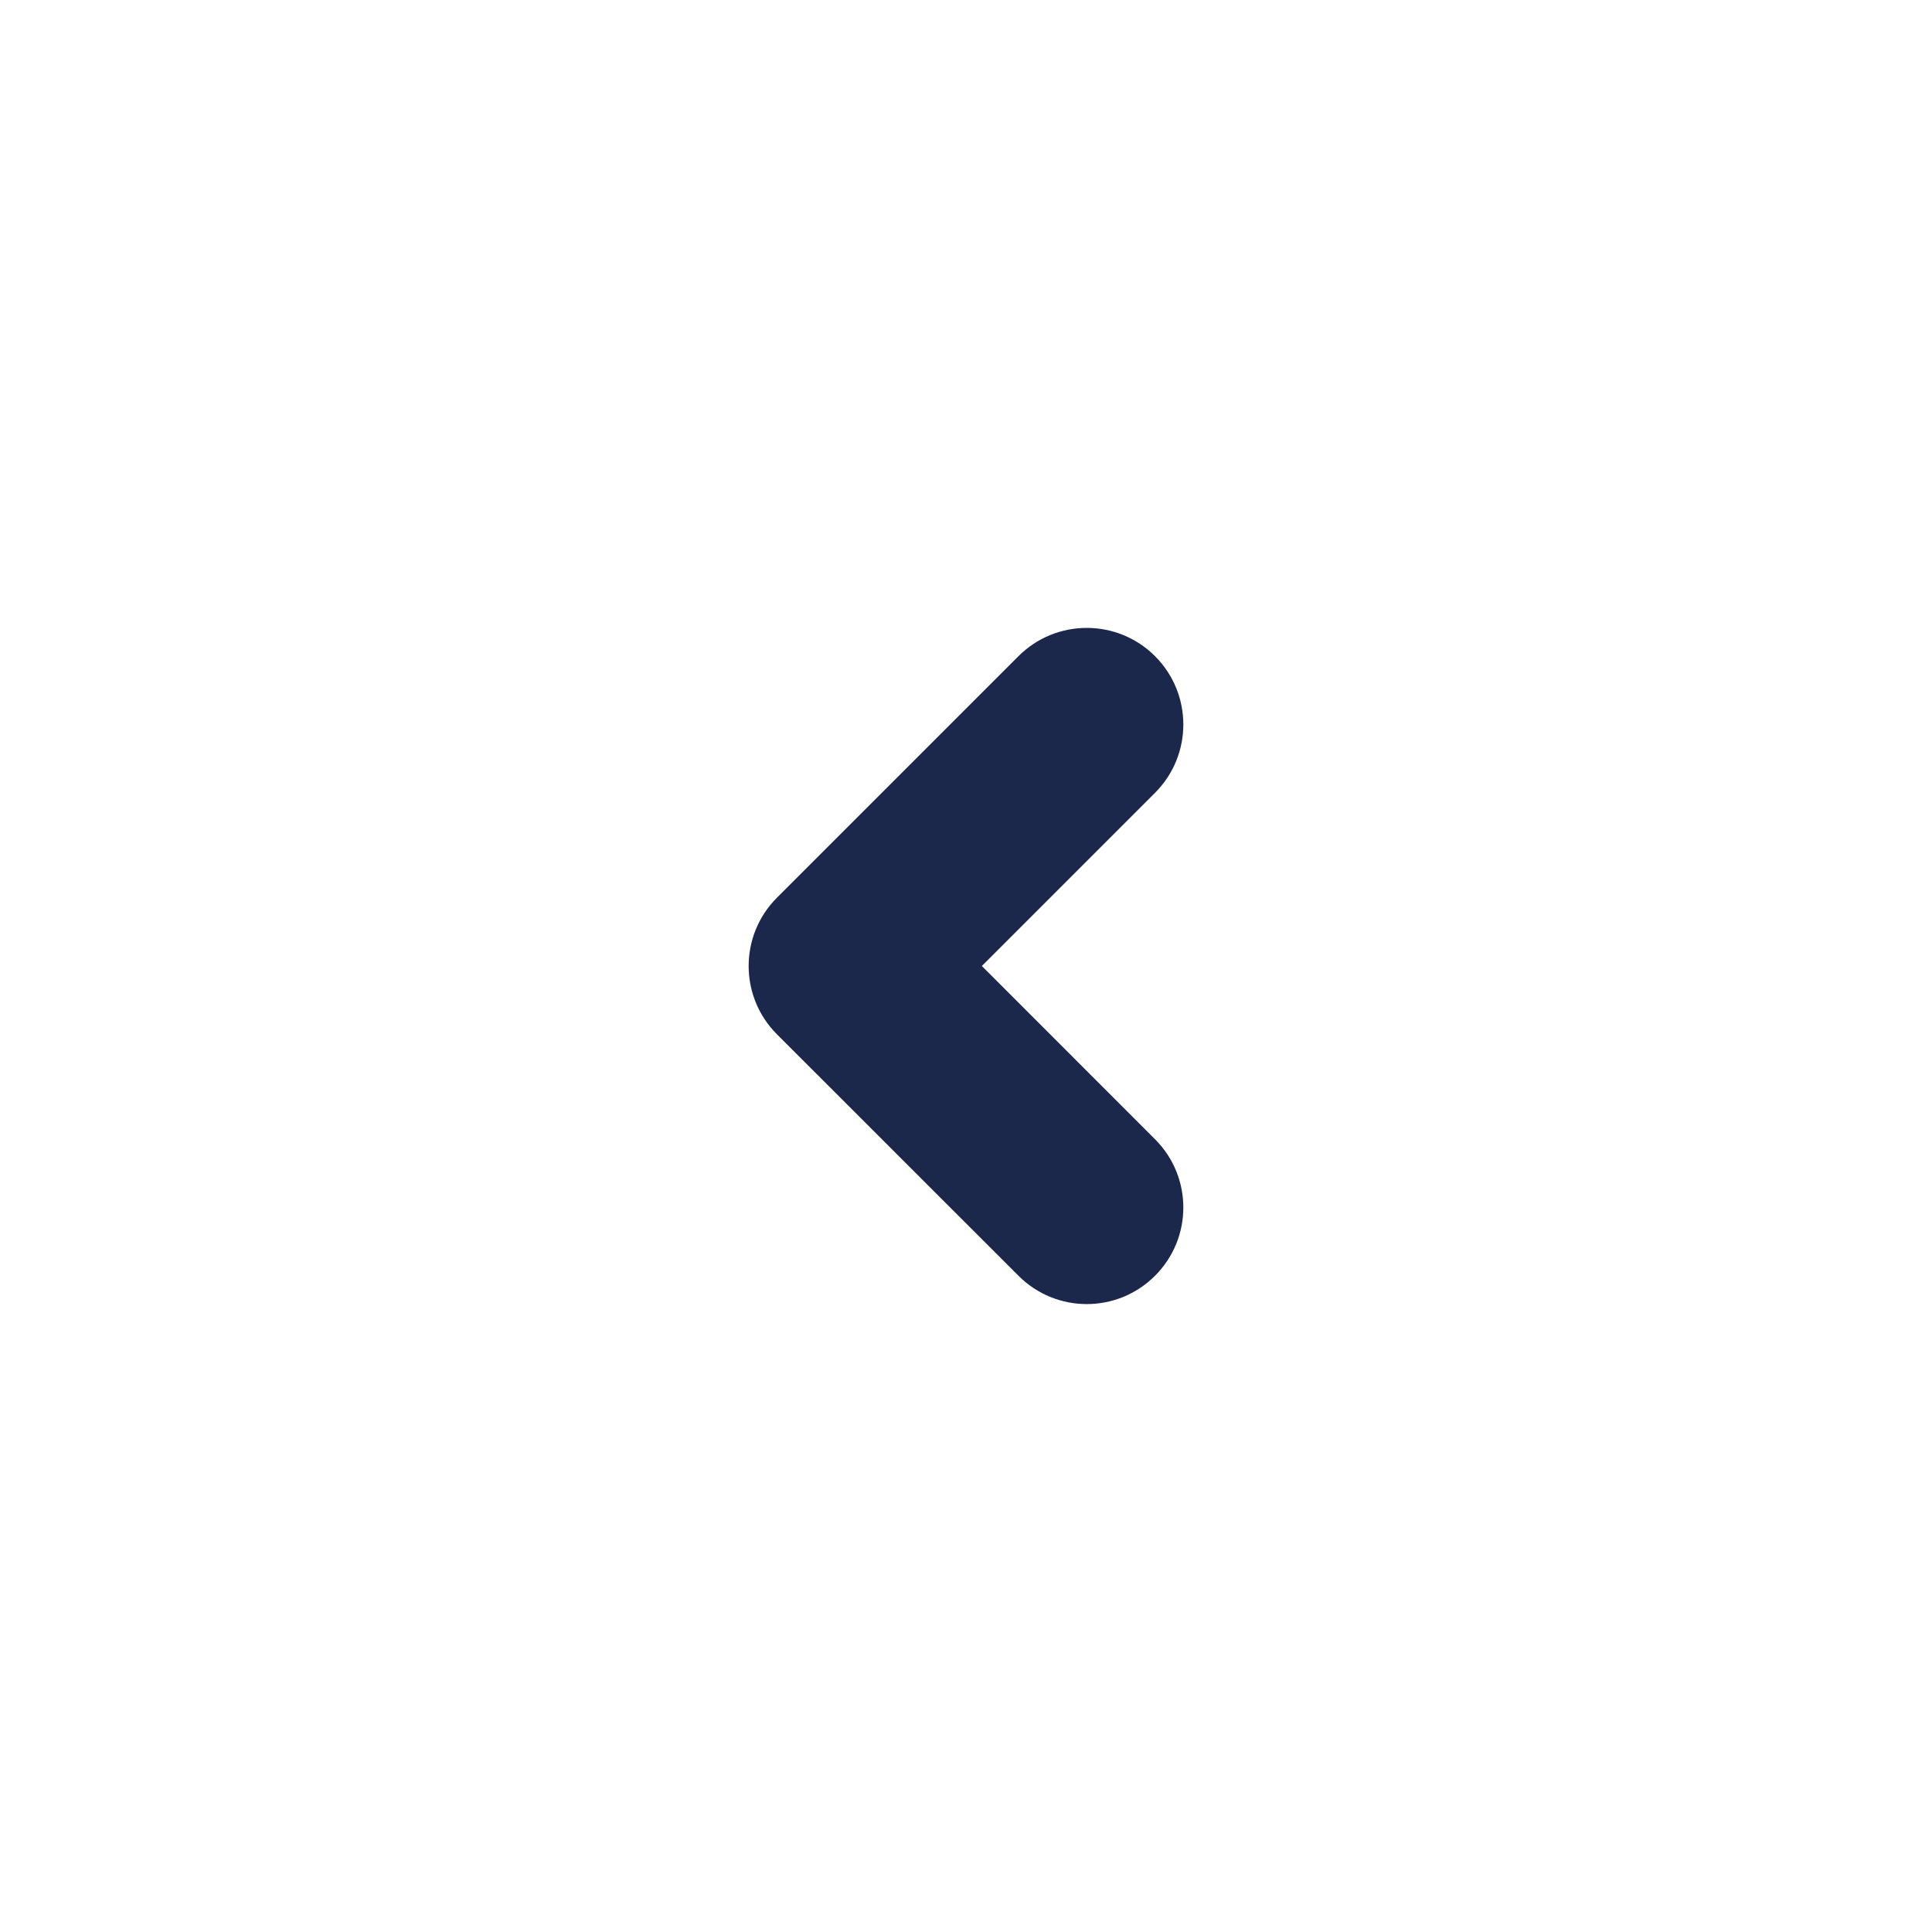 <svg width="24" height="24" viewBox="0 0 24 24" fill="none" xmlns="http://www.w3.org/2000/svg">
<path fill-rule="evenodd" clip-rule="evenodd" d="M14.348 8.151C13.88 7.683 13.12 7.683 12.652 8.151L9.651 11.152C9.183 11.62 9.183 12.38 9.651 12.848L12.652 15.848C13.12 16.317 13.88 16.317 14.348 15.848C14.817 15.38 14.817 14.62 14.348 14.152L12.197 12L14.348 9.849C14.817 9.38 14.817 8.62 14.348 8.151Z" fill="#1C274C"/>
</svg>
